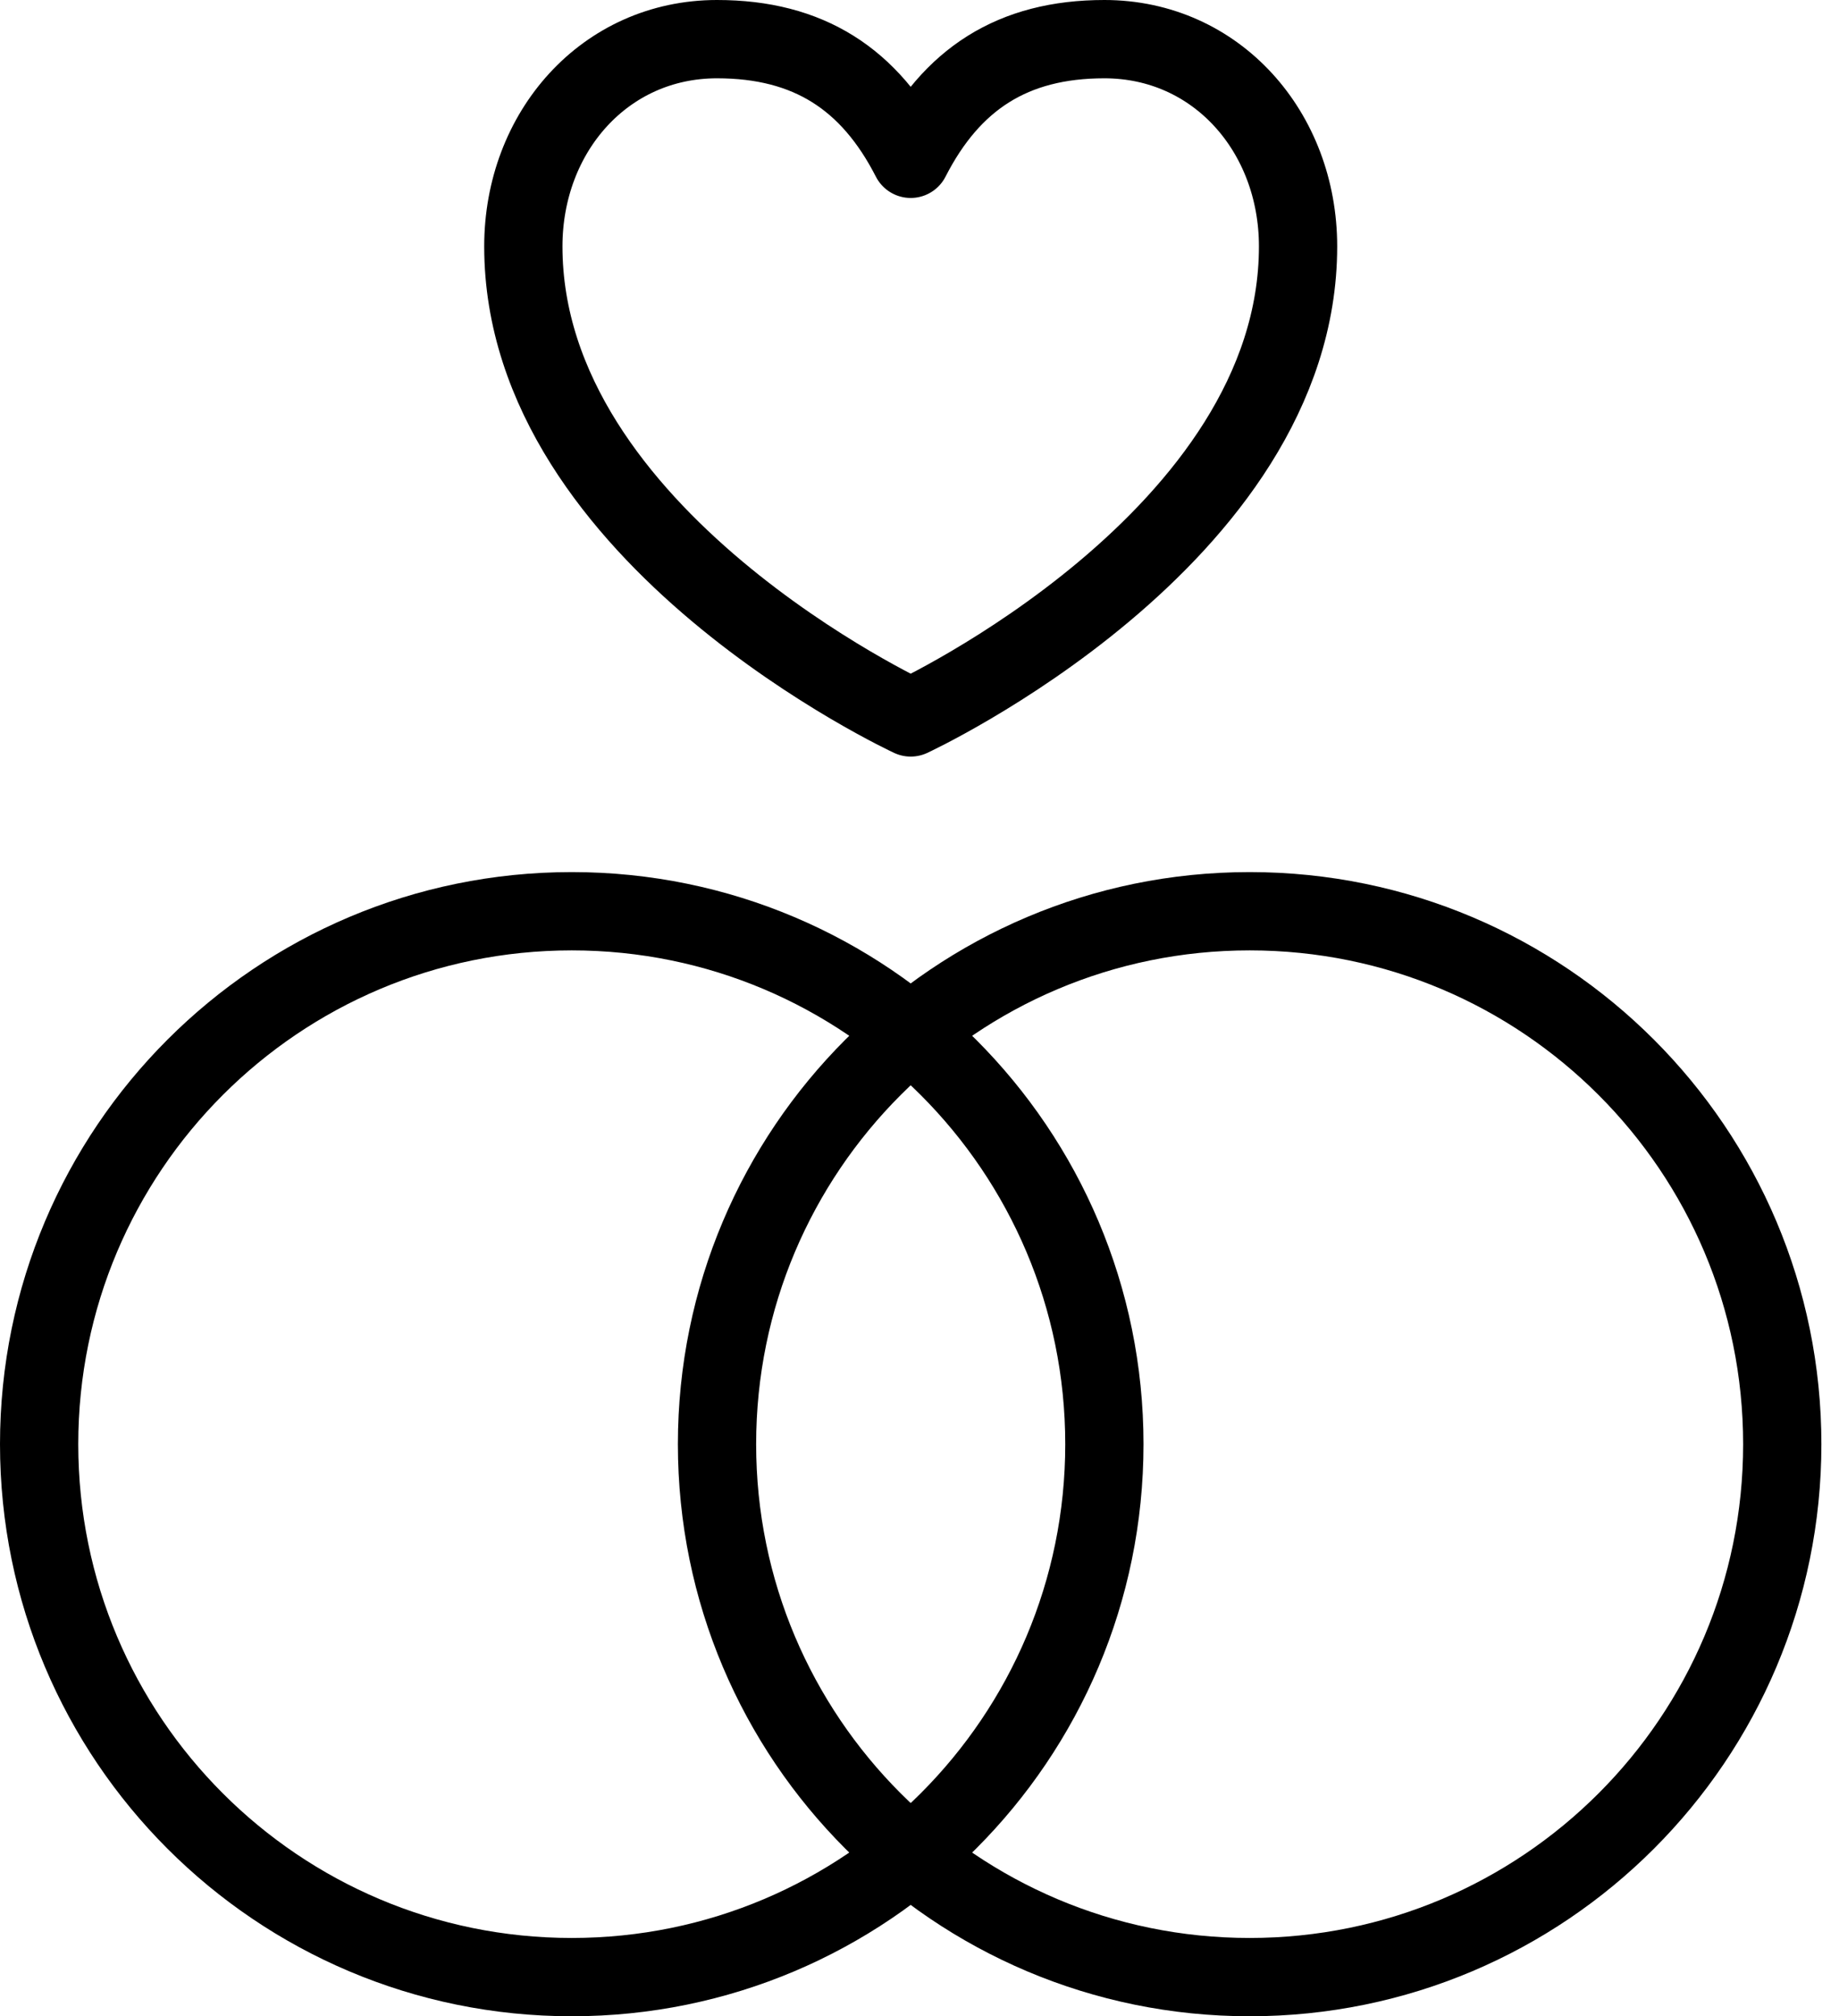 <svg width="94" height="103" viewBox="0 0 94 103" fill="none" xmlns="http://www.w3.org/2000/svg">
<path d="M29.225 101C44.261 101 56.45 88.811 56.45 73.775C56.45 58.739 44.261 46.55 29.225 46.55C14.189 46.55 2 58.739 2 73.775C2 88.811 14.189 101 29.225 101Z" stroke="black" stroke-width="4" stroke-linecap="round" stroke-linejoin="round"/>
<path d="M63.875 101C78.911 101 91.1 88.811 91.1 73.775C91.1 58.739 78.911 46.55 63.875 46.55C48.839 46.55 36.65 58.739 36.65 73.775C36.65 88.811 48.839 101 63.875 101Z" stroke="black" stroke-width="4" stroke-linecap="round" stroke-linejoin="round"/>
<path d="M46.55 36.65C46.55 36.65 66.35 27.478 66.35 12.588C66.35 6.742 62.182 2 56.45 2C51.762 2 48.634 4.039 46.55 8.113C44.466 4.039 41.338 2 36.65 2C30.918 2 26.75 6.742 26.75 12.588C26.75 27.478 46.55 36.65 46.55 36.65Z" stroke="black" stroke-width="4" stroke-linejoin="round"/>
</svg>
